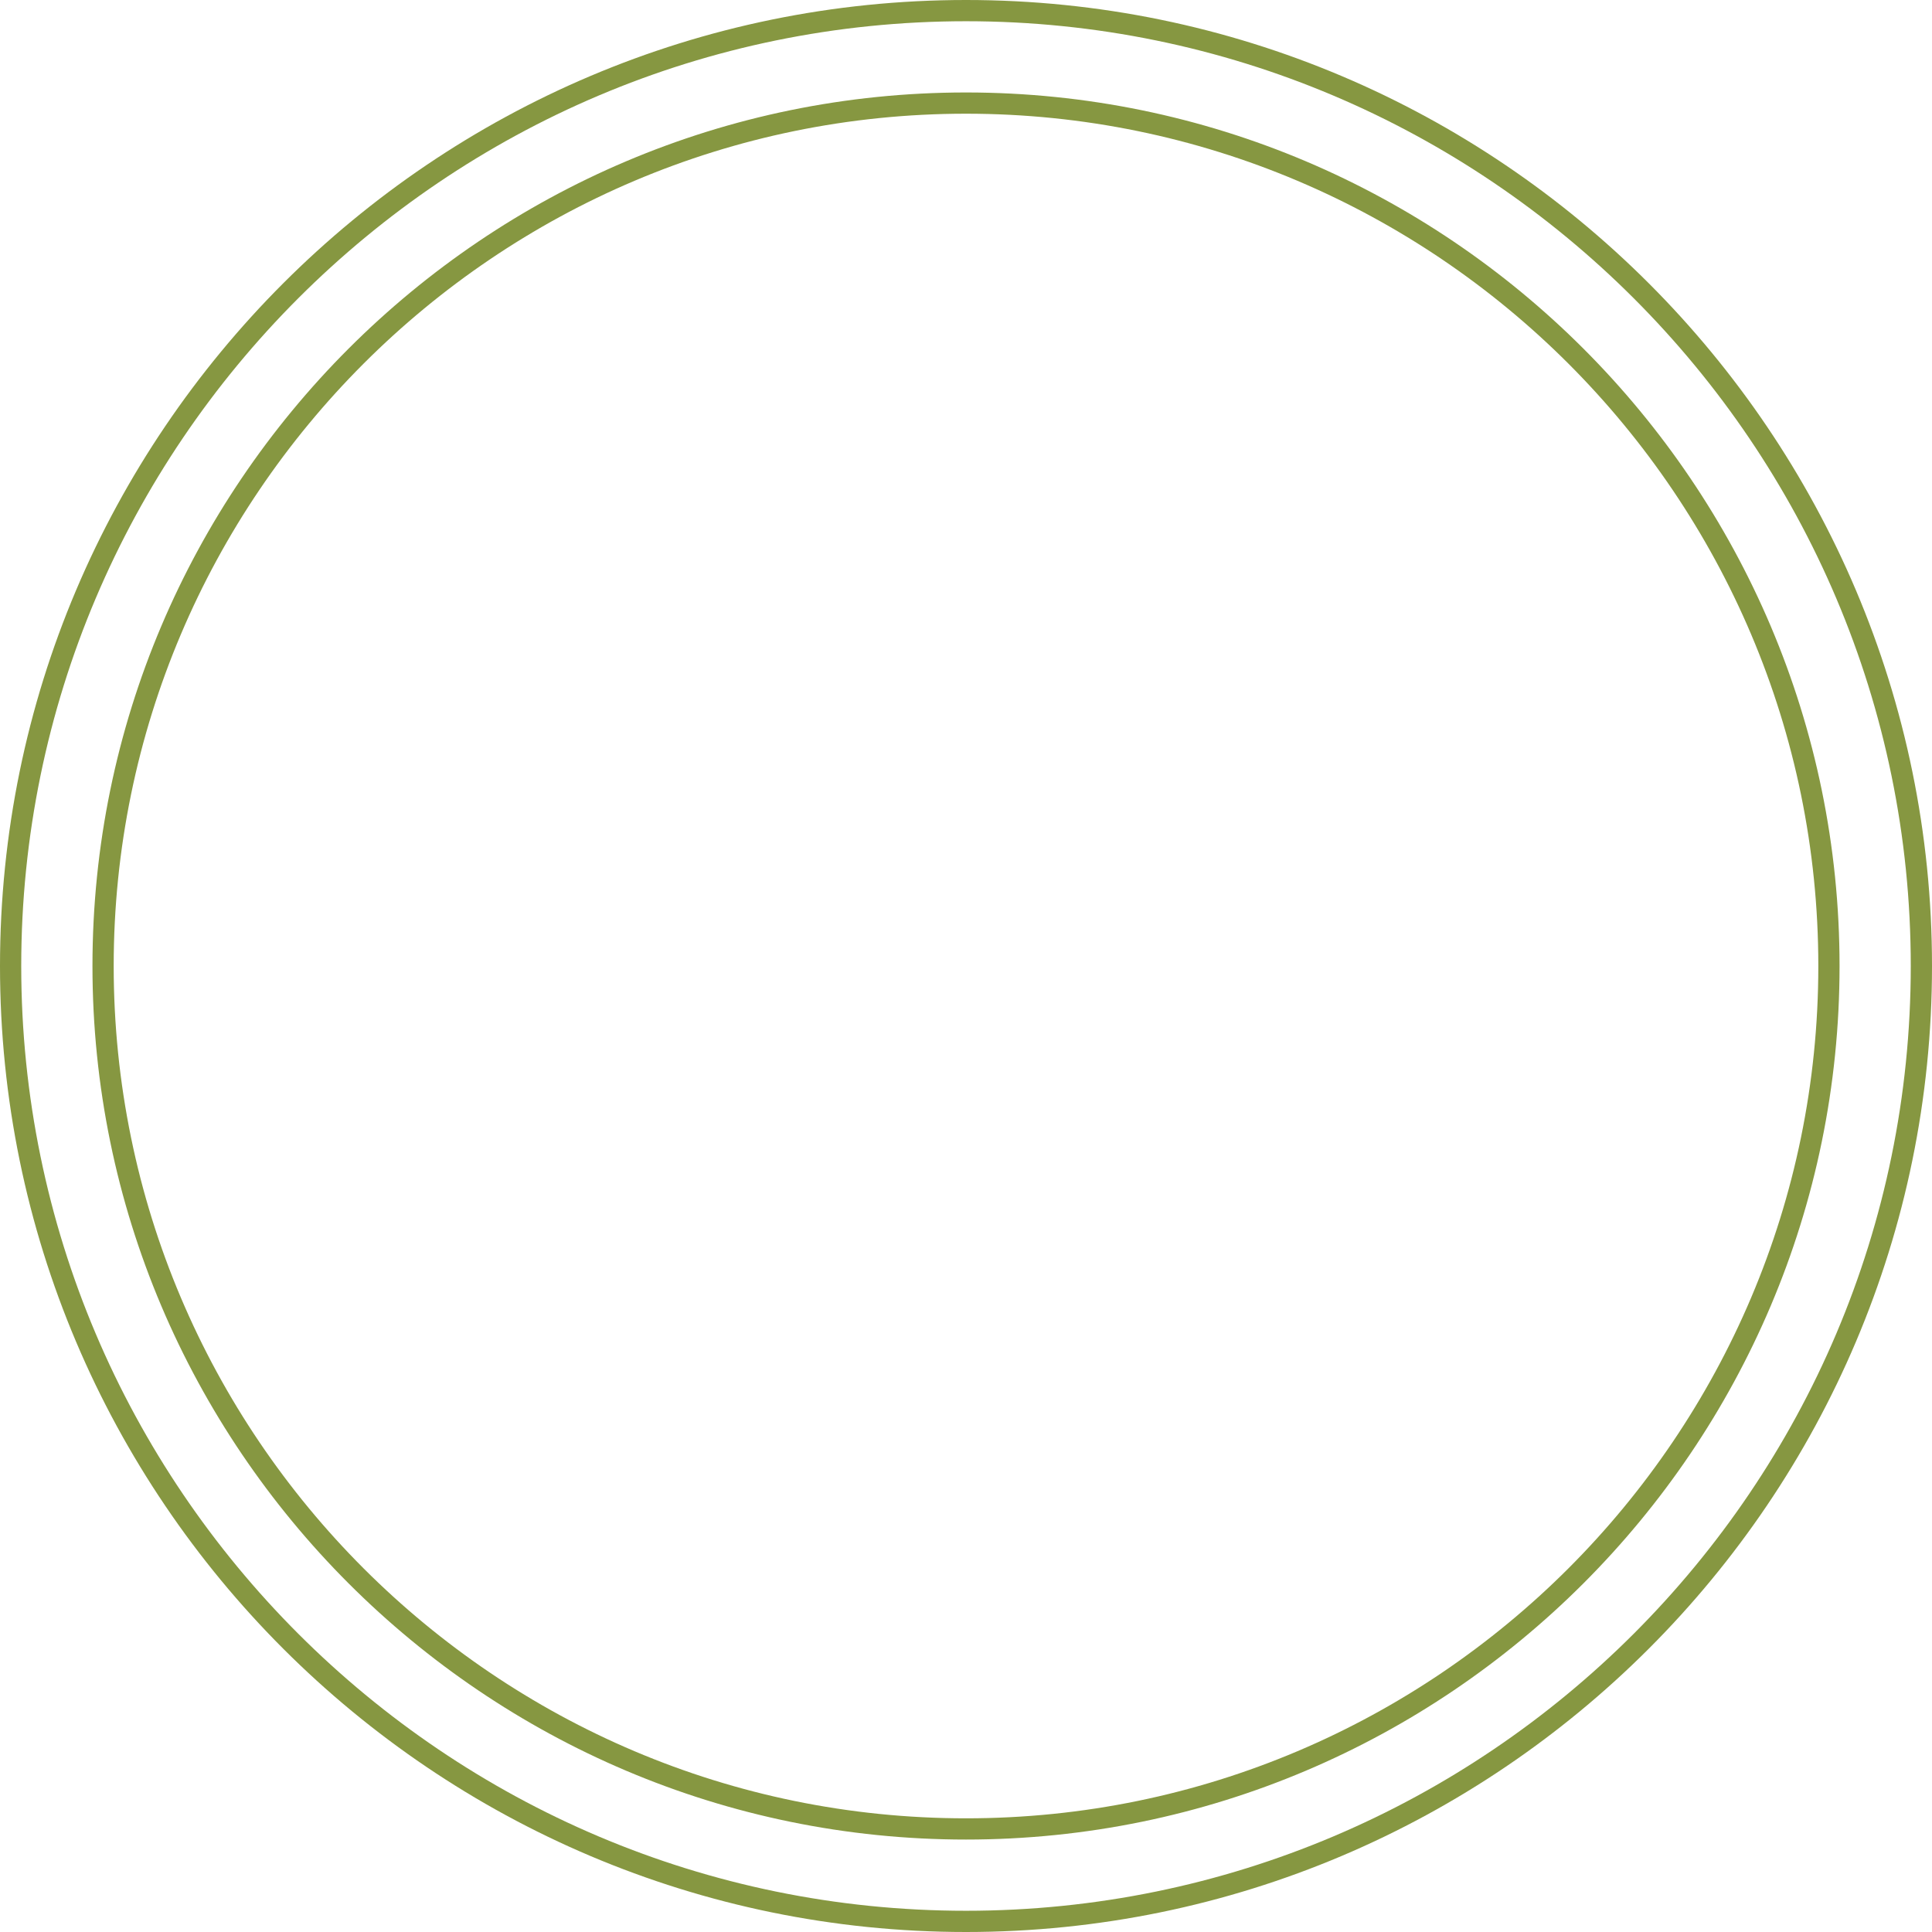 <svg version="1.1" id="图层_1" x="0px" y="0px" width="182px" height="182px" viewBox="0 0 182 182" enable-background="new 0 0 182 182" xml:space="preserve" xmlns="http://www.w3.org/2000/svg" xmlns:xlink="http://www.w3.org/1999/xlink" xmlns:xml="http://www.w3.org/XML/1998/namespace">
  <g>
    <path fill="#869741" d="M91,0C40.822,0,0,40.822,0,91c0,50.177,40.822,91,91,91s91-40.822,91-91C182,40.822,141.178,0,91,0z
		 M91,180c-49.075,0-89-39.924-89-89C2,41.926,41.925,2,91,2s89,39.926,89,89C180,140.076,140.075,180,91,180z" class="color c1"/>
    <path fill="#869741" d="M91,8.711C45.625,8.711,8.71,45.625,8.71,91c0,45.375,36.915,82.291,82.29,82.291
		S173.291,136.375,173.291,91C173.291,45.625,136.375,8.711,91,8.711z M91,171.291c-44.272,0-80.29-36.018-80.29-80.291
		c0-44.271,36.018-80.289,80.29-80.289c44.272,0,80.291,36.018,80.291,80.289C171.291,135.273,135.272,171.291,91,171.291z" class="color c1"/>
  </g>
</svg>
